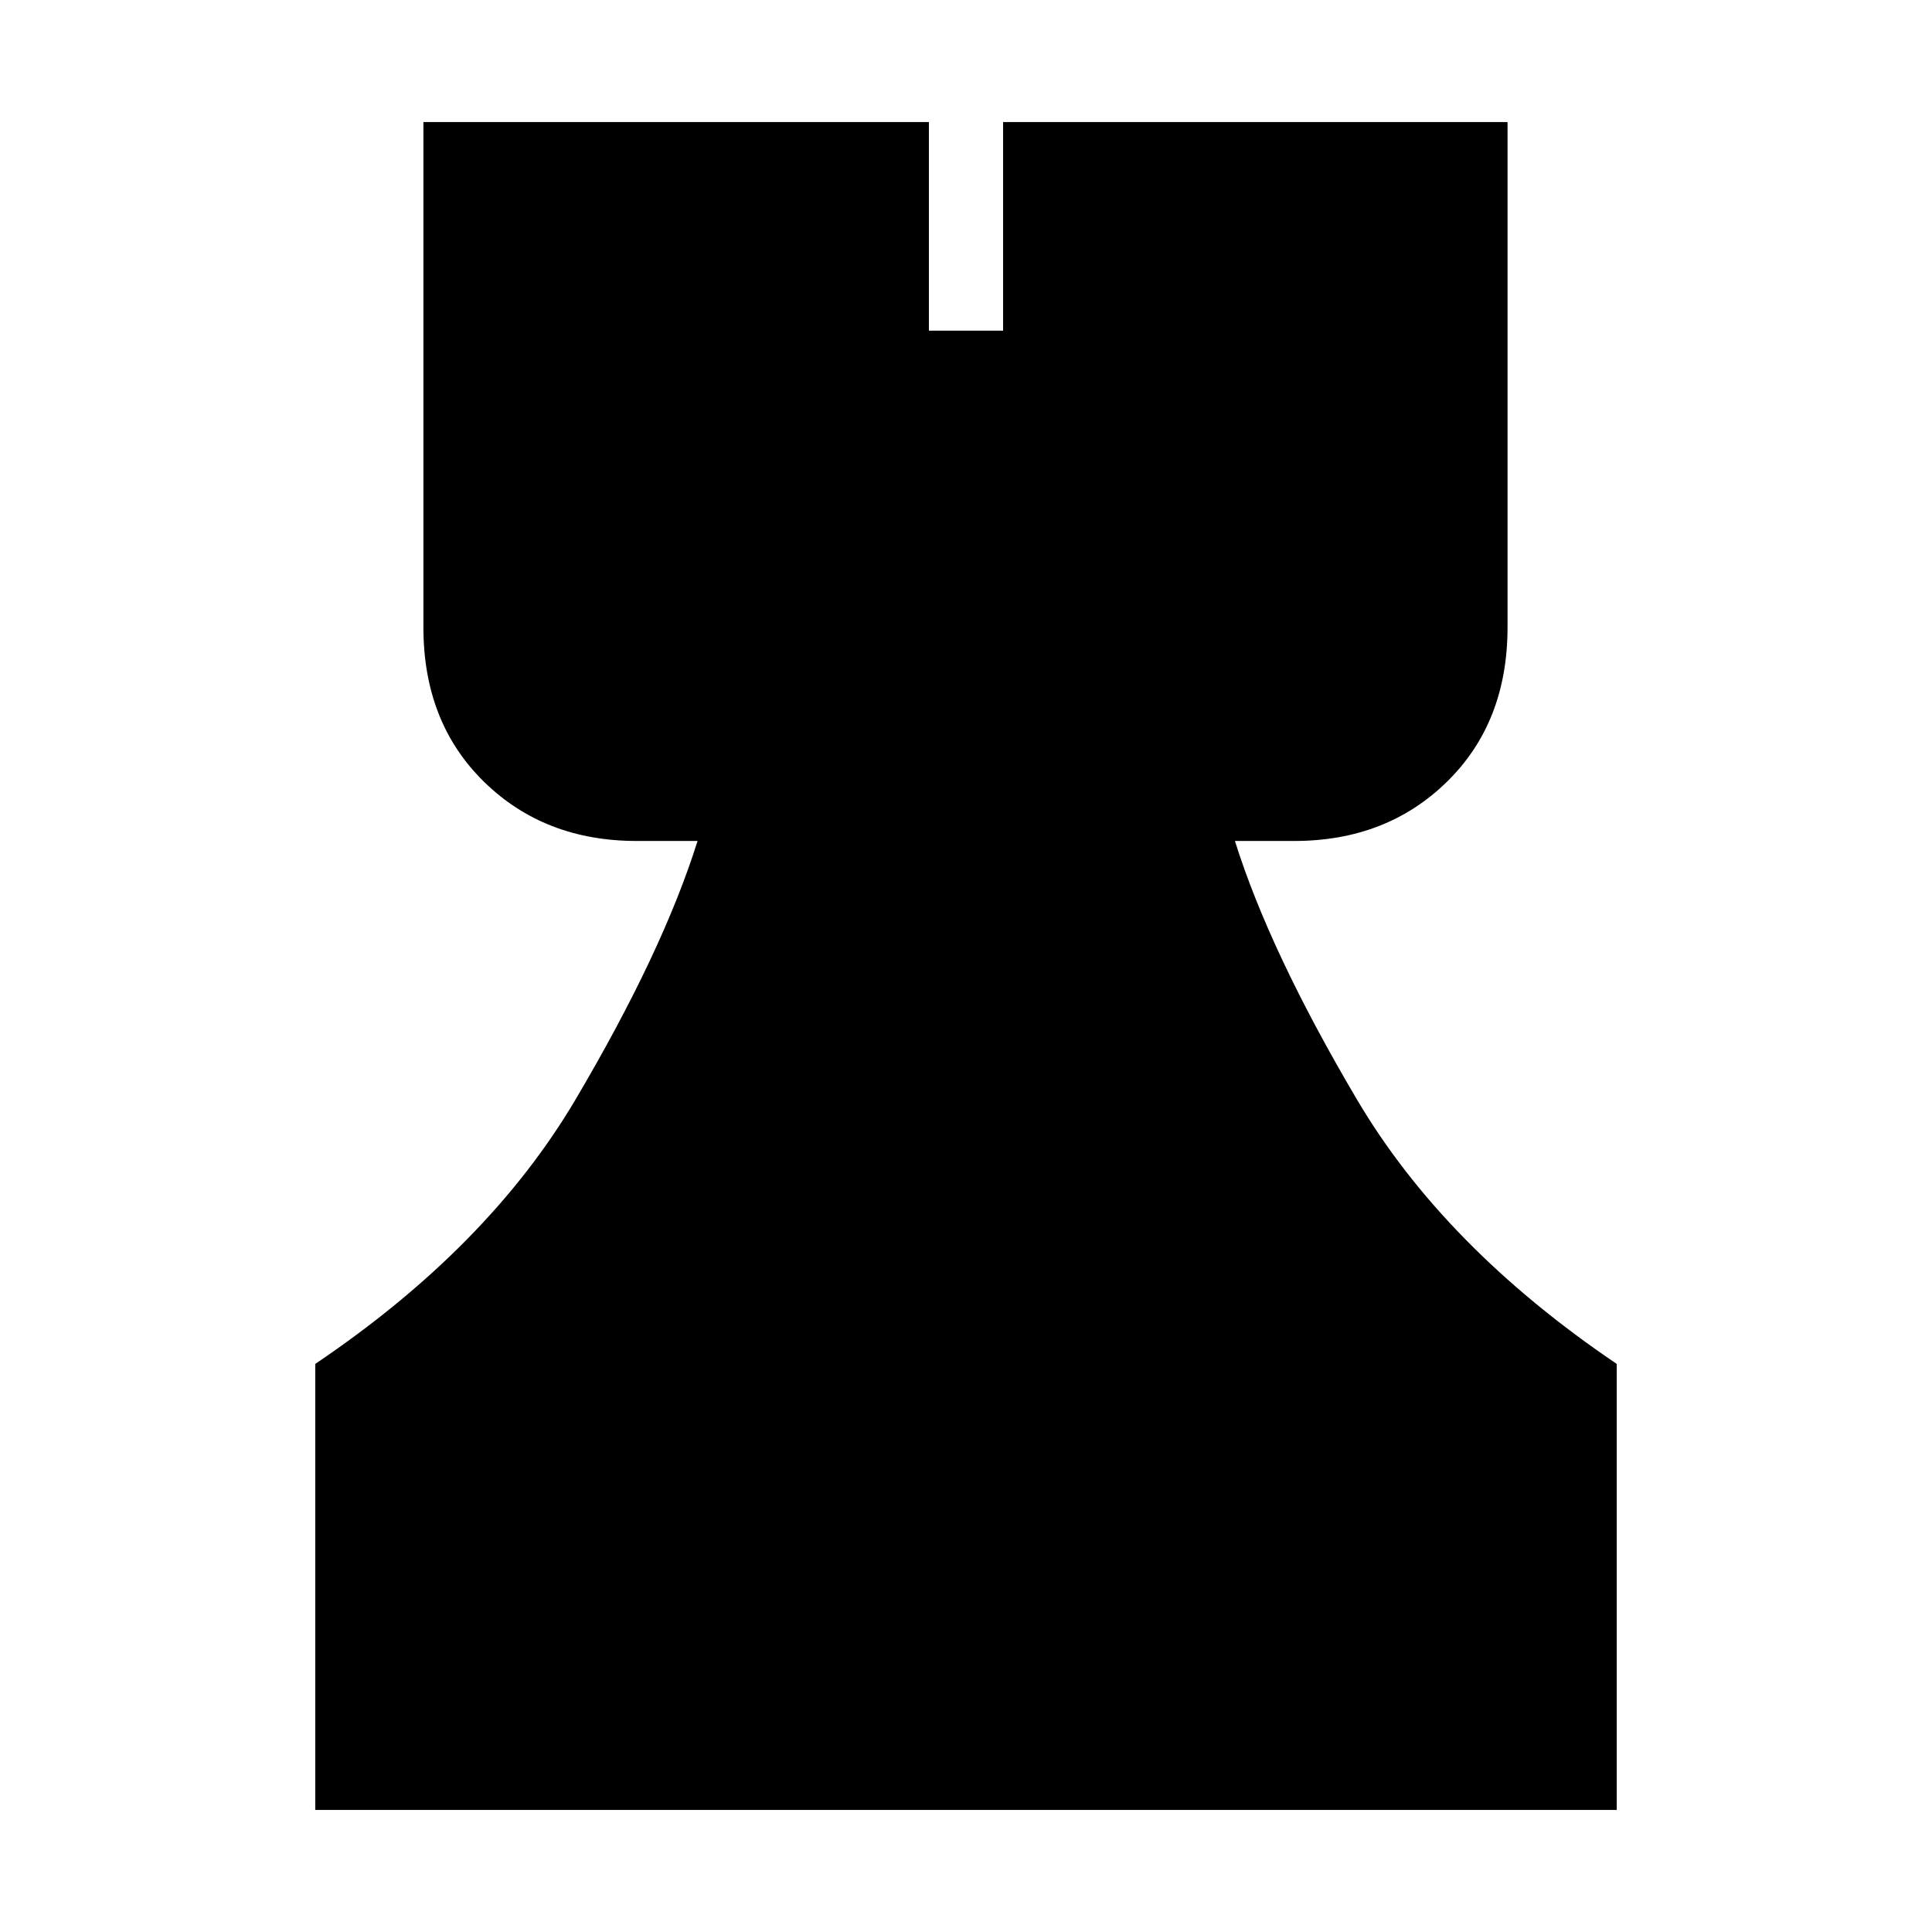 <svg xmlns="http://www.w3.org/2000/svg" height="20" viewBox="0 -960 960 960" width="20"><path d="M156.65-60.65v-221.63q86-58 129.36-131.43 43.36-73.42 60.6-128.42h-30.28q-45.82 0-75.88-29.46-30.06-29.47-30.06-76.71v-251.05h251.18v103.65h36.86v-103.65h250.66v251.05q0 47.24-30.06 76.71-30.07 29.46-75.88 29.46h-29.52q17.24 55 60.6 128.42 43.36 73.43 129.12 131.43v221.63h-646.7Z"/></svg>